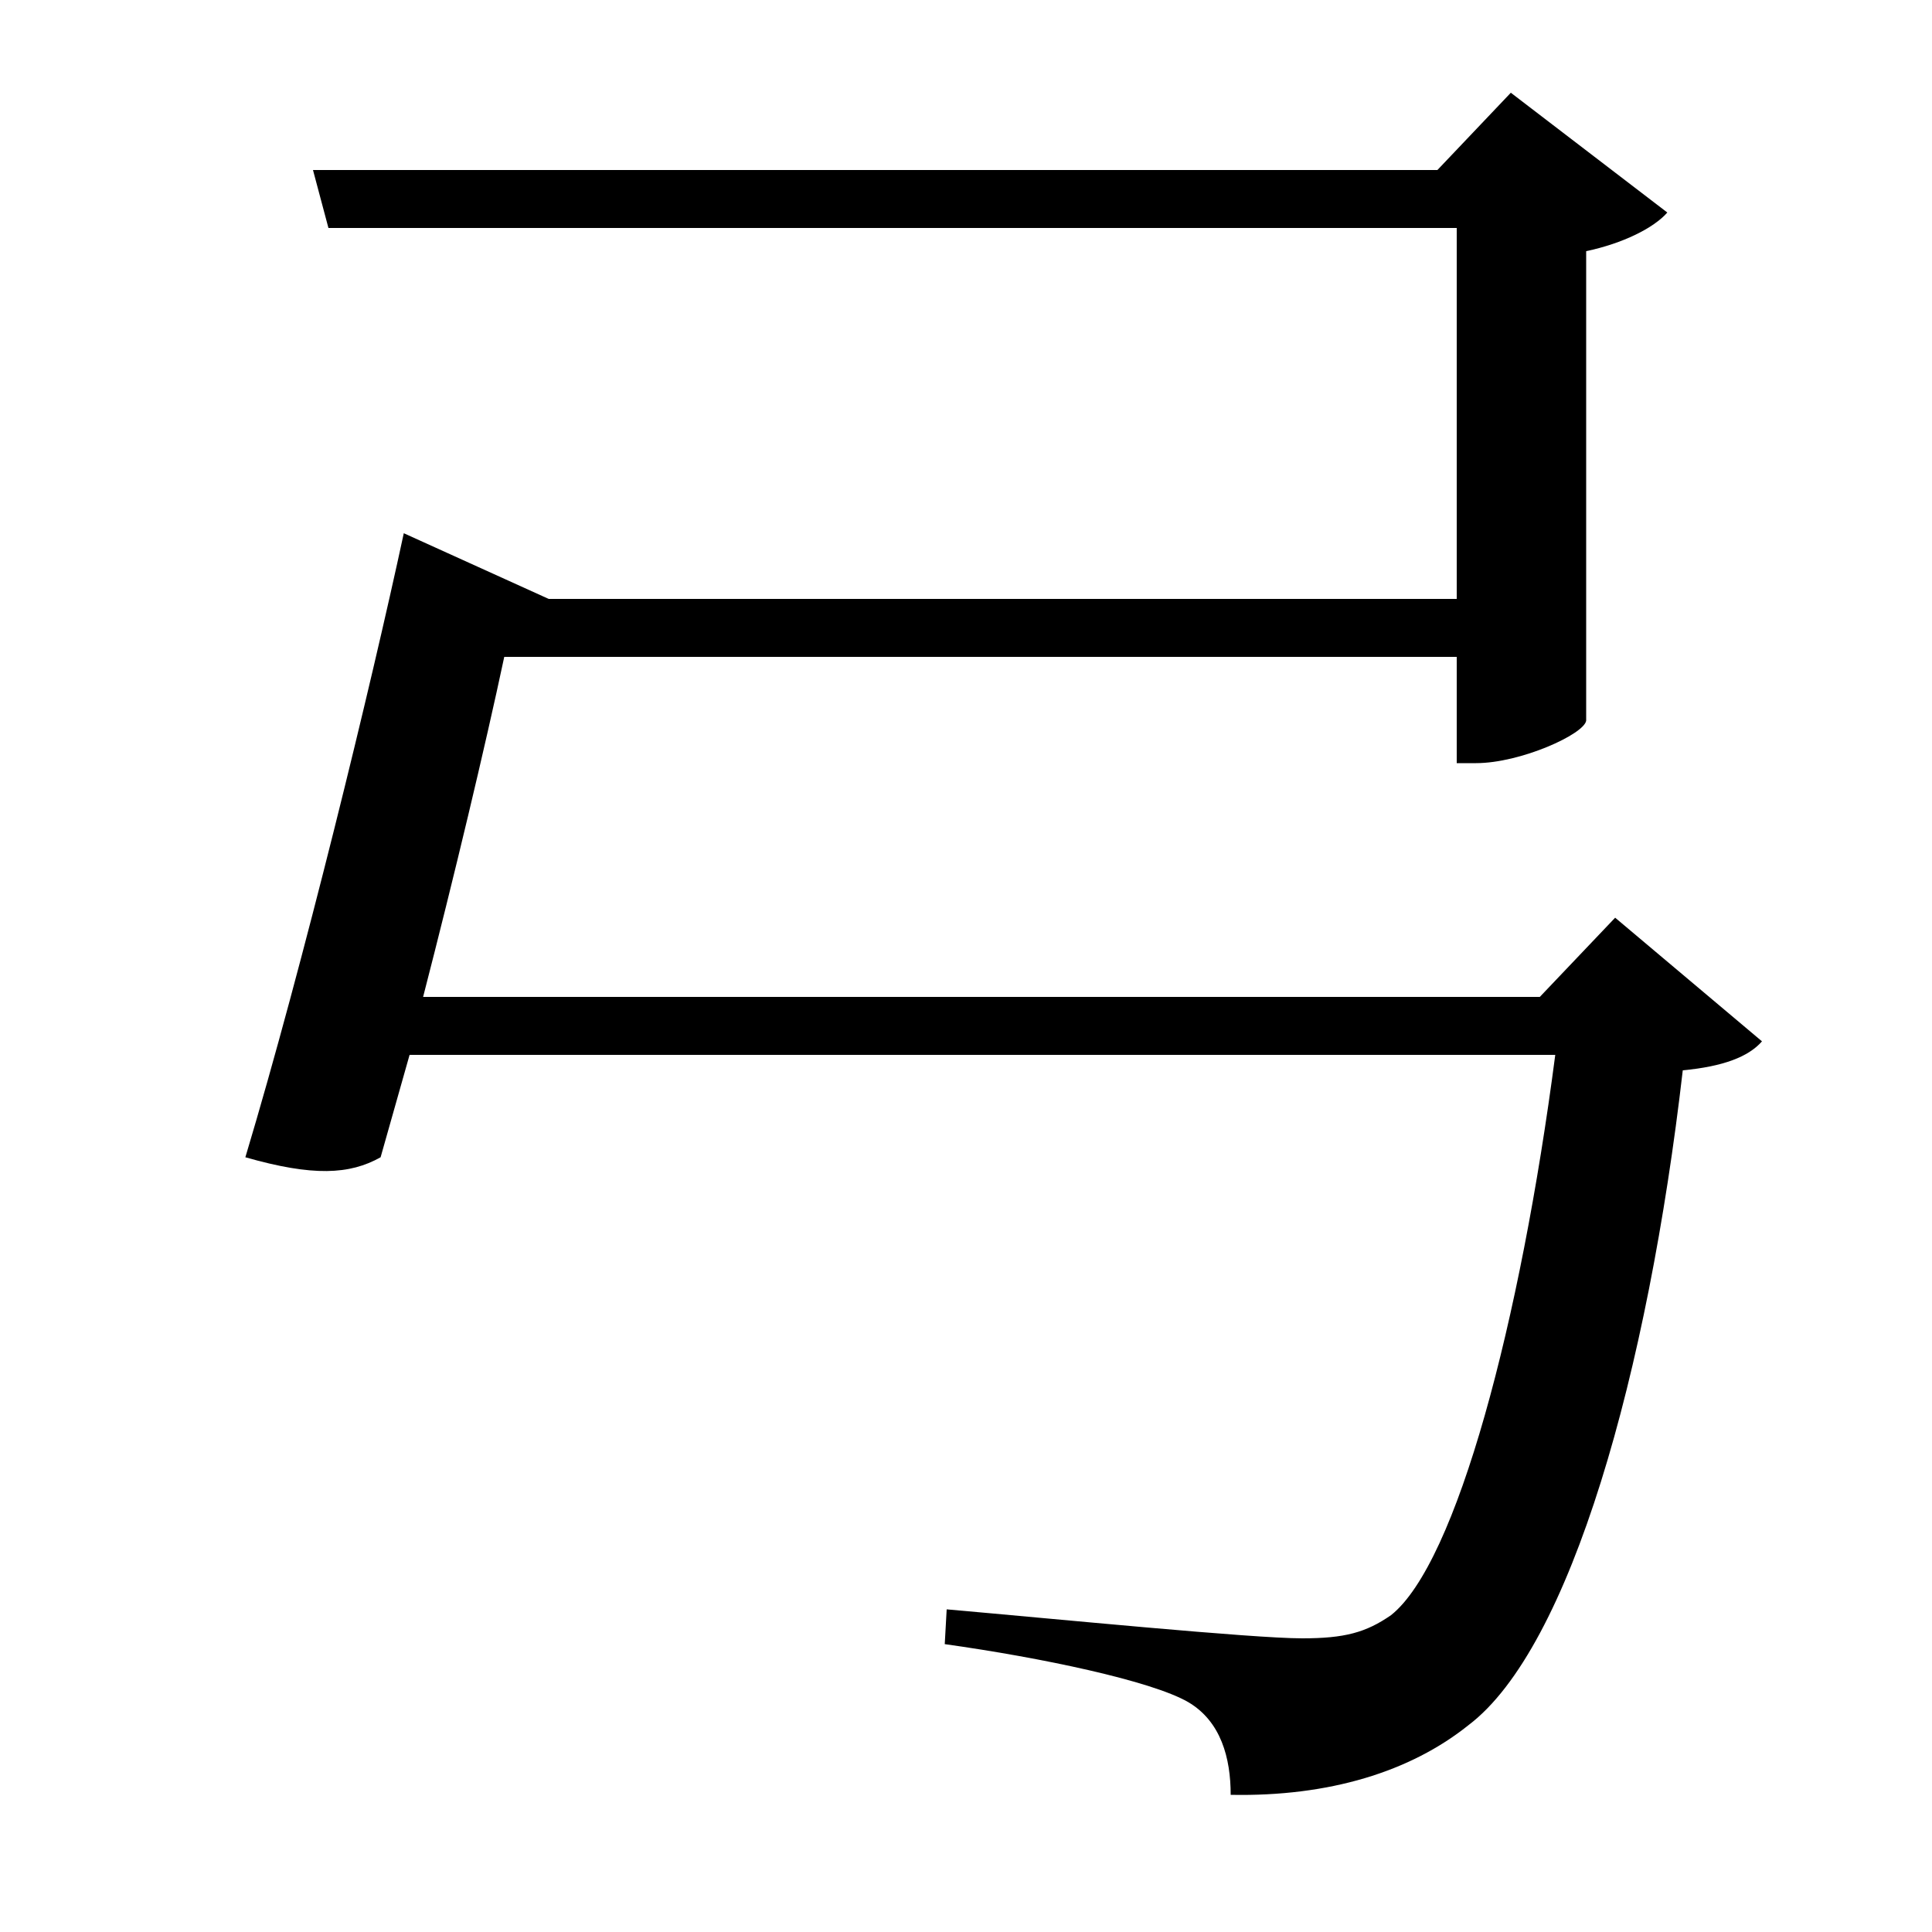 <svg xmlns="http://www.w3.org/2000/svg"
    viewBox="0 0 1000 1000">
  <!--
© 2017-2023 Adobe (http://www.adobe.com/).
Noto is a trademark of Google Inc.
This Font Software is licensed under the SIL Open Font License, Version 1.1. This Font Software is distributed on an "AS IS" BASIS, WITHOUT WARRANTIES OR CONDITIONS OF ANY KIND, either express or implied. See the SIL Open Font License for the specific language, permissions and limitations governing your use of this Font Software.
http://scripts.sil.org/OFL
  -->
<path d="M162 88L170 118 754 118 754 310 284 310 209 276C192 355 157 499 127 599 162 609 181 608 197 599L212 546 805 546C787 684 754 809 720 836 707 845 696 848 674 848 648 848 547 838 490 833L489 851C539 858 596 870 615 881 632 891 637 910 637 929 688 930 730 917 760 893 813 853 853 710 871 554 892 552 905 547 912 539L836 475 797 516 219 516C235 454 251 387 261 340L754 340 754 395 764 395C787 395 820 380 821 373L821 130C840 126 856 118 863 110L782 48 744 88Z"/>
</svg>